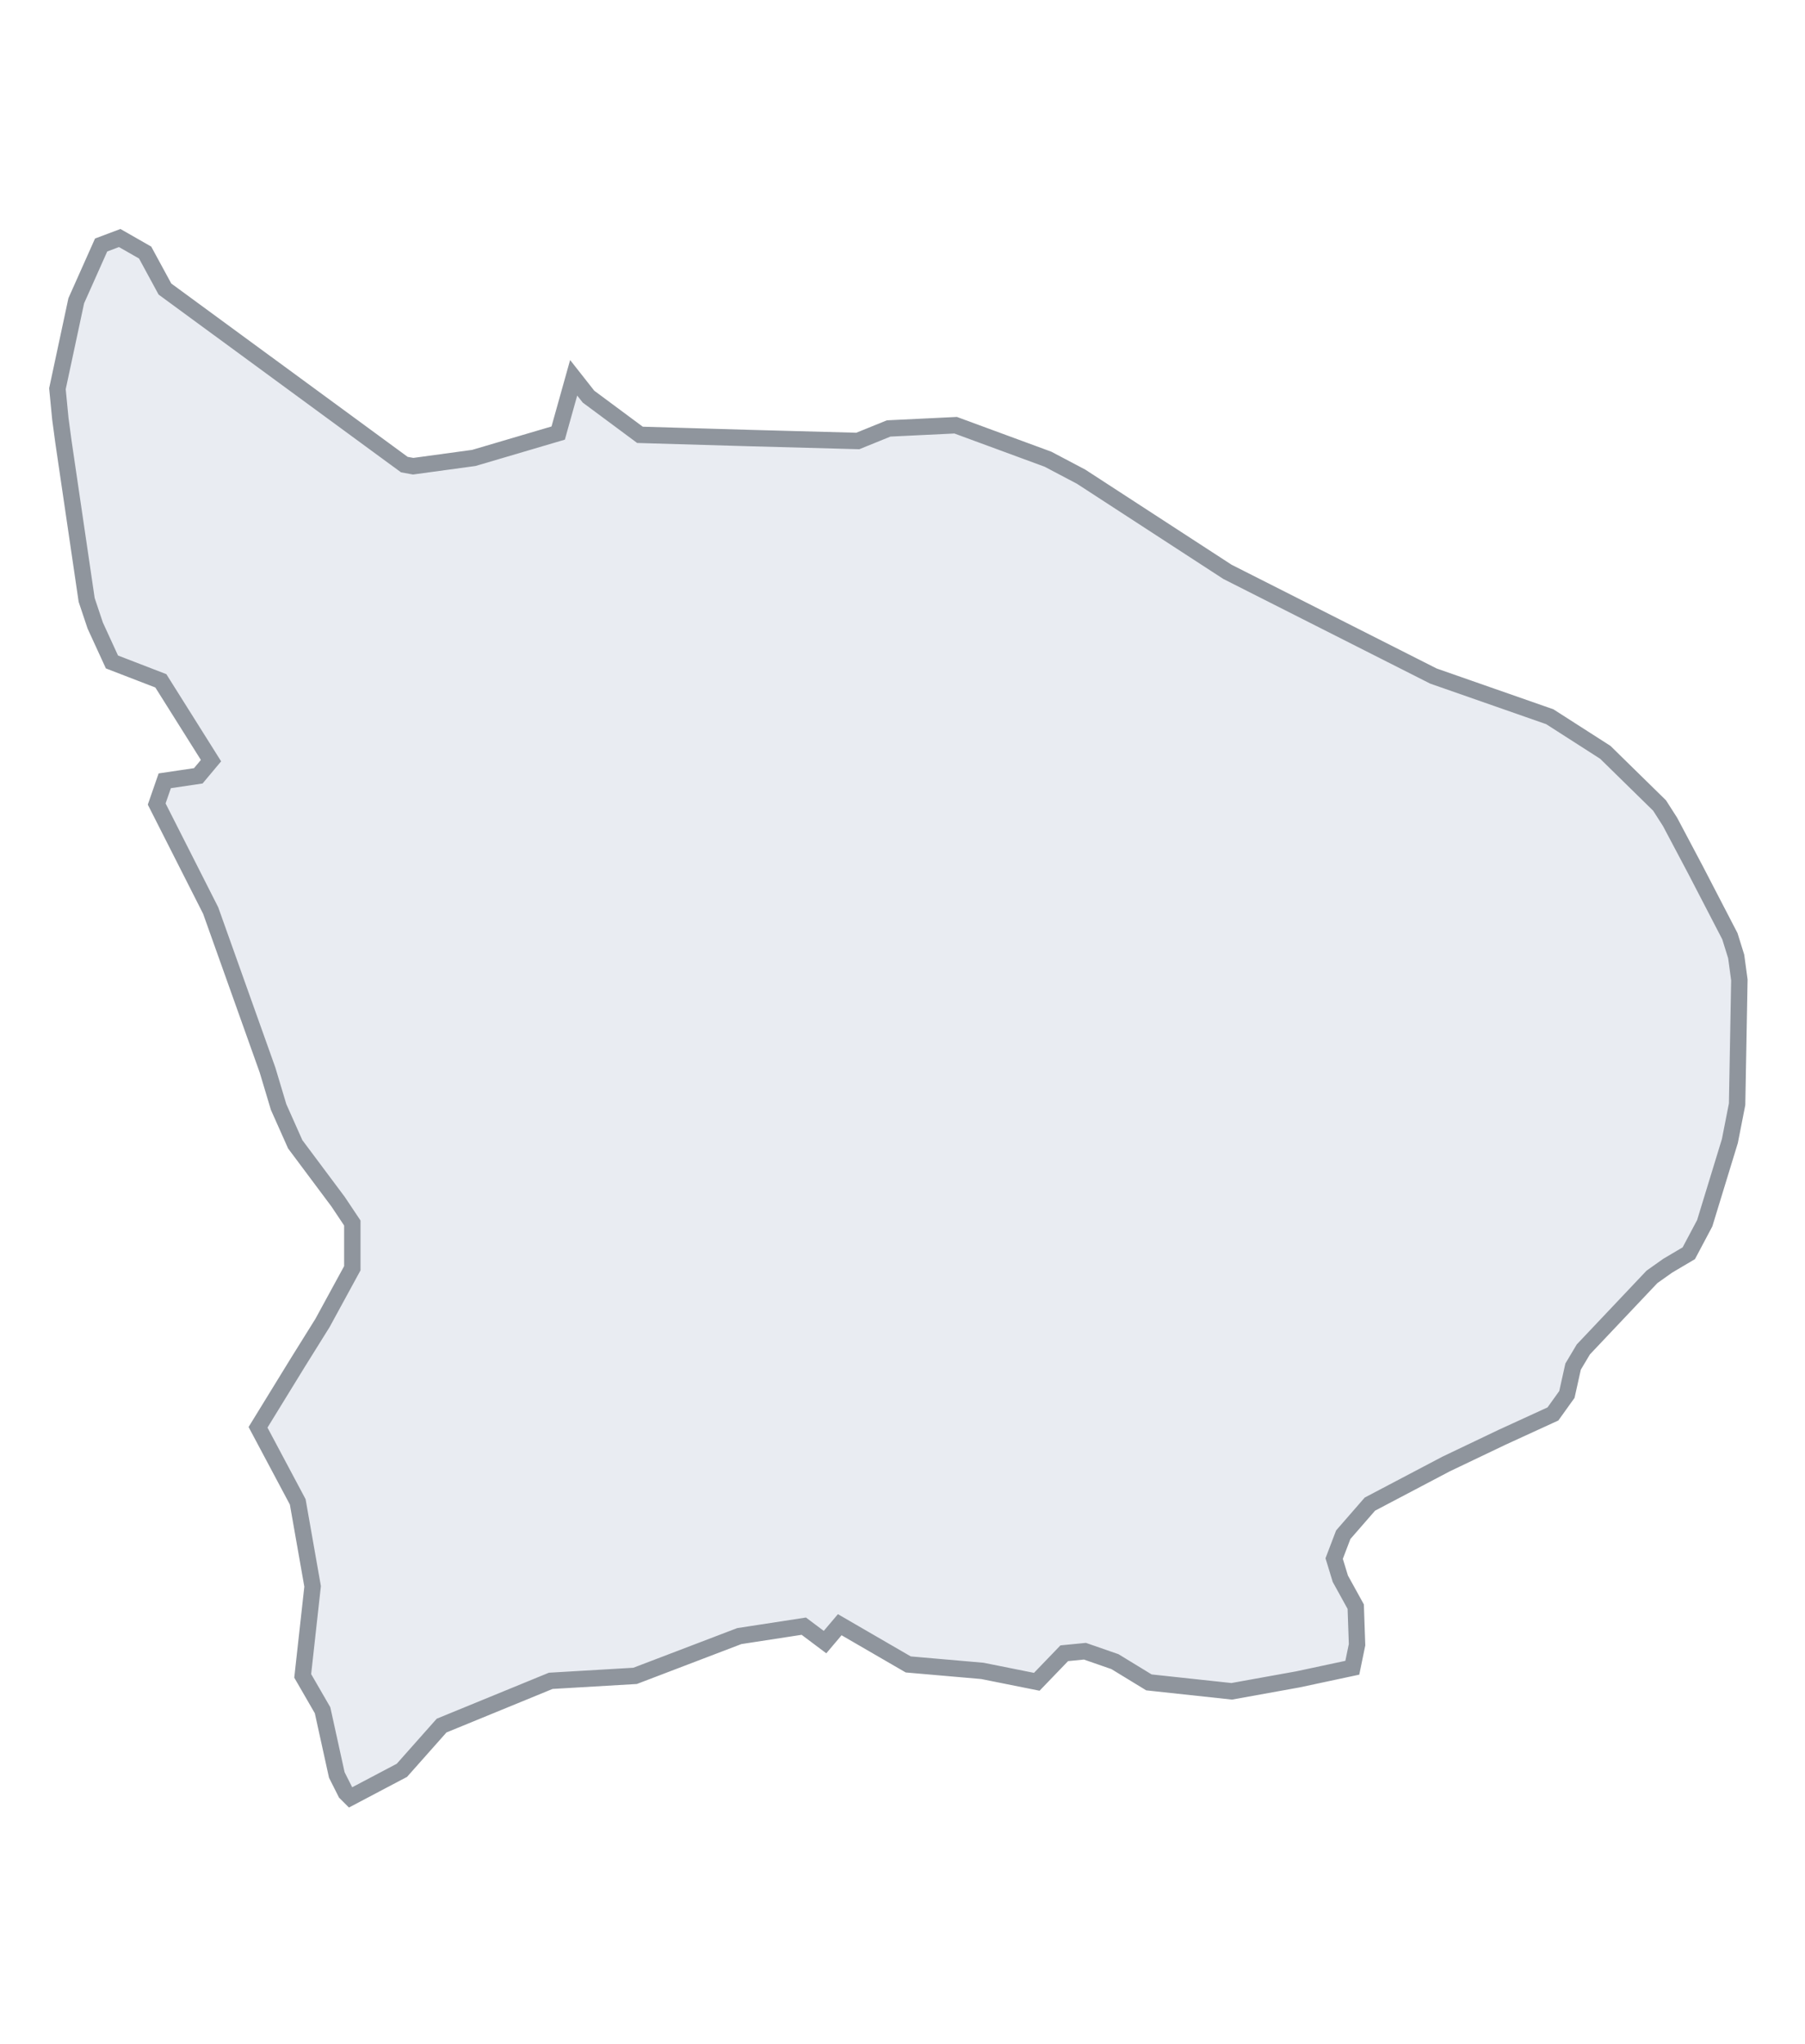 <svg width="220" height="249" viewBox="0 0 220 249" fill="none" xmlns="http://www.w3.org/2000/svg">
<rect width="220" height="249" fill="white"/>
<path d="M126.365 204.909L119.737 203.581L110.7 202.794L102.351 197.955L100.557 200.073L97.969 198.132L90.107 199.341L77.408 204.188L67.126 204.792L53.824 210.244L48.985 215.695L42.717 219L42.141 218.425L41.05 216.259L39.315 208.376L36.895 204.188L38.102 193.282L36.289 182.989L31.45 173.902L36.289 166.029L39.312 161.182L42.942 154.522V149.011L41.209 146.416L35.981 139.417L33.956 134.873L32.608 130.376L25.677 110.939L19.098 97.962L20.08 95.132L24.17 94.525L25.718 92.676L19.604 82.952L16.018 81.569L13.644 80.653L11.606 76.215L10.562 73.095L7.739 53.878L7.355 51.02L7 47.361L9.295 36.642L12.326 29.851L14.589 29L17.688 30.77L20.102 35.216L49.28 56.605L50.36 56.803L57.757 55.794L68.033 52.764L69.92 46.03L71.73 48.329L78.001 52.98L91.317 53.371L104.551 53.729L108.311 52.203L116.479 51.809L127.735 55.952L131.77 58.08L149.614 69.677L174.708 82.369L188.895 87.327L195.664 91.665L202.276 98.144L203.559 100.15L206.674 106.027L210.844 114.067L211.613 116.534L212 119.397L211.724 134.543L210.844 139.021L207.778 149.038L205.837 152.695L203.272 154.21L201.345 155.576L192.984 164.411L191.734 166.507L190.979 169.901L189.277 172.275L183.084 175.114L176.25 178.377L166.967 183.262L163.72 186.99L162.613 189.893L163.365 192.355L165.241 195.754L165.403 200.392L164.824 203.198L158.182 204.616L150.125 206.069L140.036 204.982L135.895 202.455L132.236 201.184L129.716 201.431L126.365 204.909Z" fill="#E9ECF2" stroke="#8F959D" stroke-width="2"/>
</svg>
